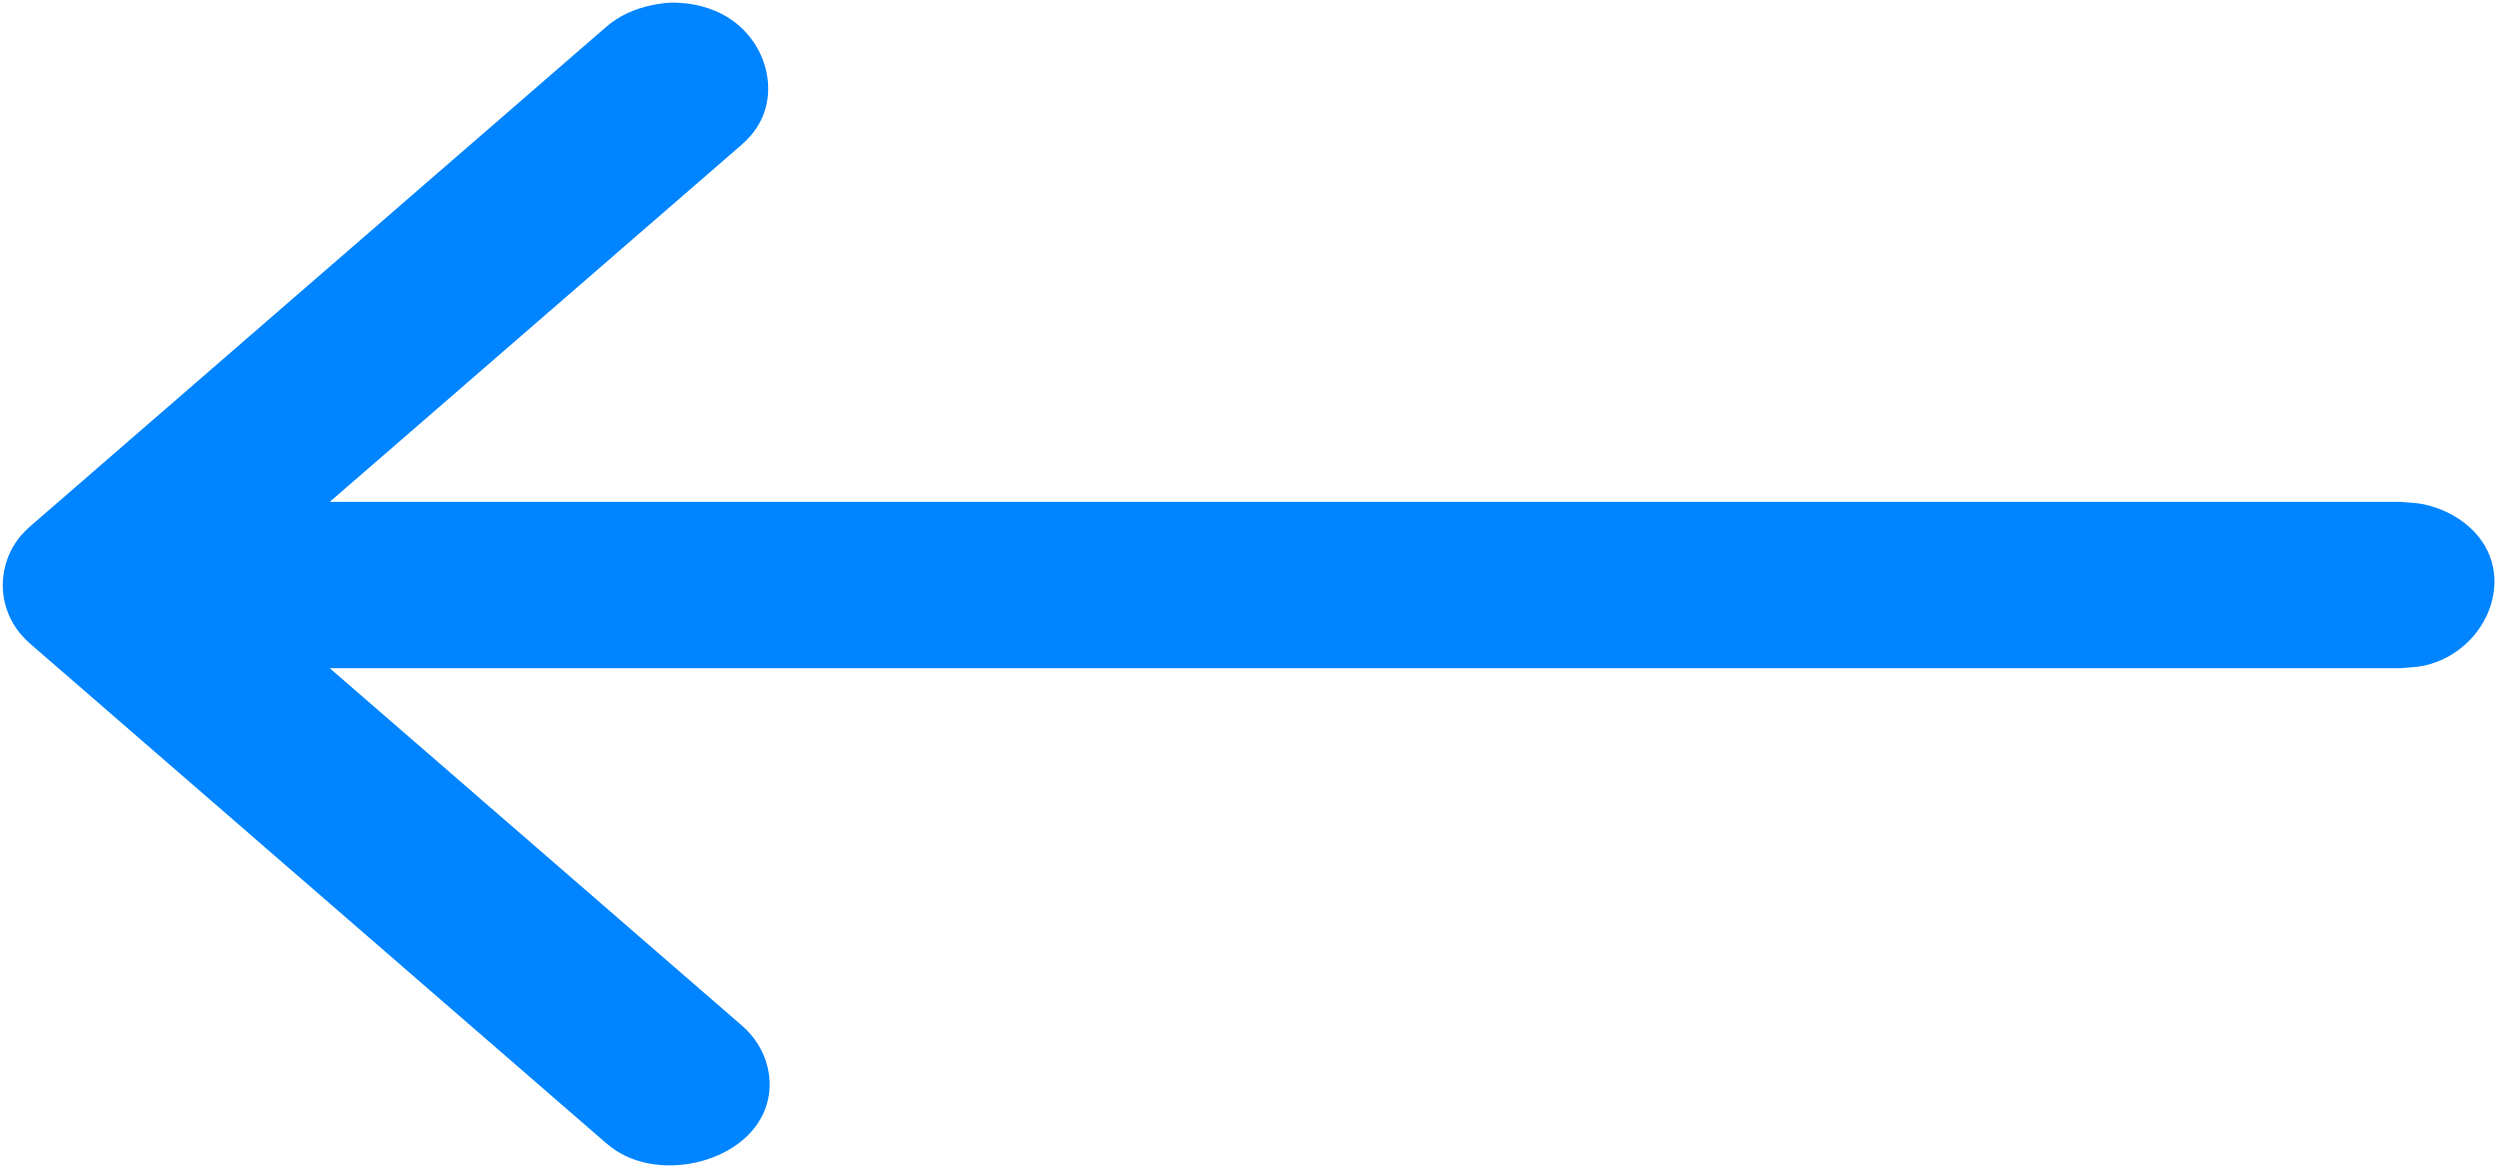 <svg width="301" height="141" viewBox="0 0 301 141" fill="none" xmlns="http://www.w3.org/2000/svg">
<path fill-rule="evenodd" clip-rule="evenodd" d="M39.706 60.423L89.295 17.423L89.826 16.923C90.275 16.453 90.402 16.343 90.783 15.833C94.37 11.093 92.075 3.773 86.089 1.303C84.901 0.813 83.61 0.493 82.307 0.383C80.796 0.243 80.427 0.353 79.942 0.383C77.844 0.633 75.814 1.263 74.142 2.363C73.588 2.733 73.473 2.843 72.954 3.263L3.655 63.353C3.171 63.803 3.044 63.903 2.617 64.383C-0.392 67.823 -0.462 72.973 2.617 76.493C3.044 76.973 3.171 77.073 3.655 77.523L72.954 137.613C73.473 138.033 73.588 138.143 74.142 138.513C80.311 142.563 91.06 139.483 92.501 132.233C93.043 129.543 92.236 126.663 90.333 124.483C89.906 123.993 89.768 123.893 89.295 123.453L39.706 80.453H289.037C289.96 80.353 290.894 80.353 291.793 80.163C299.774 78.453 303.706 68.333 296.695 62.943C295.288 61.863 293.615 61.103 291.793 60.713C290.894 60.523 289.96 60.523 289.037 60.423H39.706Z" fill="#0084FF"/>
</svg>
